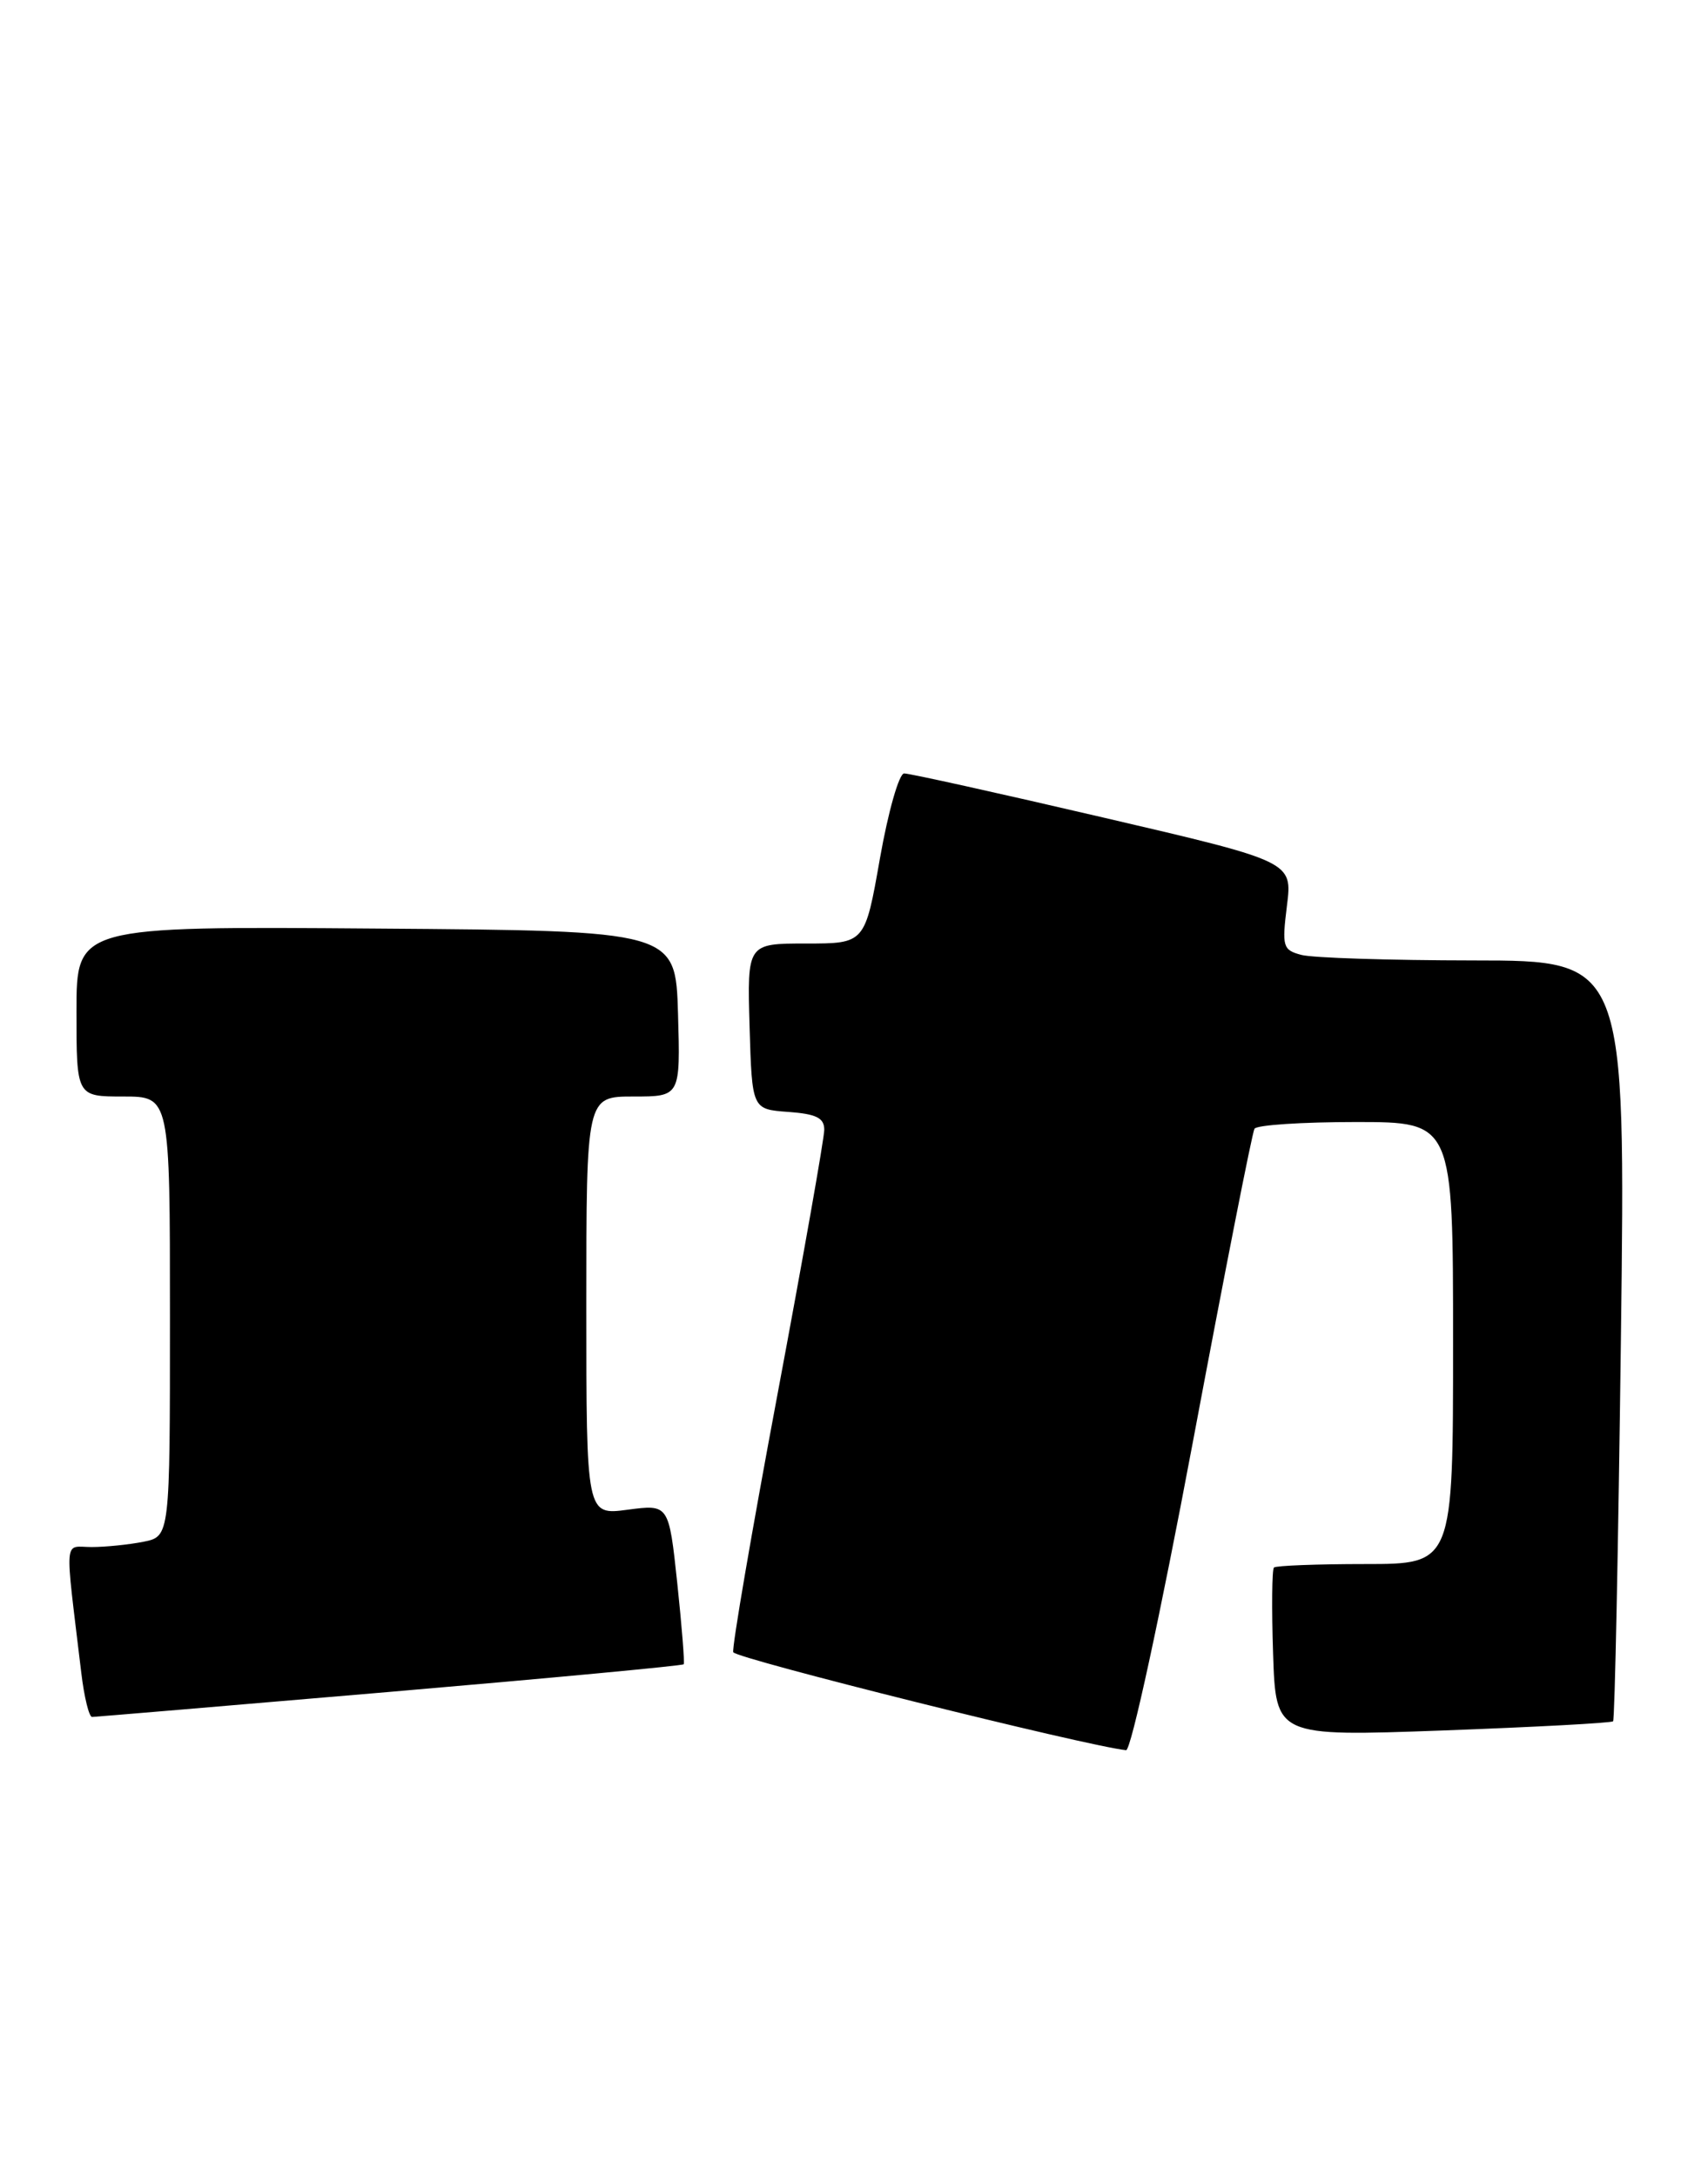 <?xml version="1.0" encoding="UTF-8" standalone="no"?>
<!DOCTYPE svg PUBLIC "-//W3C//DTD SVG 1.1//EN" "http://www.w3.org/Graphics/SVG/1.1/DTD/svg11.dtd" >
<svg xmlns="http://www.w3.org/2000/svg" xmlns:xlink="http://www.w3.org/1999/xlink" version="1.1" viewBox="0 0 201 256">
 <g >
 <path fill="currentColor"
d=" M 140.35 169.79 C 144.09 149.87 147.36 133.22 147.63 132.79 C 147.90 132.35 153.27 132.00 159.56 132.00 C 171.00 132.00 171.00 132.00 171.00 158.00 C 171.00 184.00 171.00 184.00 160.67 184.00 C 154.98 184.00 150.15 184.19 149.92 184.41 C 149.69 184.64 149.64 189.20 149.82 194.56 C 150.14 204.29 150.14 204.29 169.81 203.58 C 180.62 203.18 189.63 202.70 189.83 202.50 C 190.03 202.30 190.44 182.08 190.75 157.57 C 191.31 113.00 191.31 113.00 173.40 112.99 C 163.56 112.98 154.44 112.69 153.15 112.34 C 150.96 111.76 150.85 111.38 151.45 106.54 C 152.10 101.36 152.10 101.36 129.80 96.17 C 117.53 93.31 107.01 90.98 106.40 90.99 C 105.80 91.00 104.52 95.50 103.55 101.00 C 101.79 111.00 101.79 111.00 94.86 111.00 C 87.93 111.00 87.93 111.00 88.21 120.75 C 88.50 130.50 88.50 130.50 92.75 130.81 C 96.06 131.05 97.00 131.51 97.00 132.91 C 97.00 133.90 94.52 147.92 91.49 164.07 C 88.46 180.21 86.12 193.85 86.29 194.37 C 86.54 195.11 127.94 205.43 132.52 205.90 C 133.10 205.95 136.55 190.01 140.35 169.79 Z  M 45.87 199.04 C 64.78 197.42 80.34 195.96 80.46 195.79 C 80.58 195.63 80.24 191.33 79.70 186.23 C 78.71 176.97 78.71 176.97 73.86 177.61 C 69.00 178.26 69.00 178.26 69.00 153.63 C 69.00 129.00 69.00 129.00 74.54 129.00 C 80.07 129.00 80.07 129.00 79.79 119.25 C 79.50 109.50 79.50 109.50 44.25 109.24 C 9.00 108.97 9.00 108.97 9.00 118.99 C 9.00 129.00 9.00 129.00 14.50 129.00 C 20.00 129.00 20.00 129.00 20.00 154.88 C 20.00 180.75 20.00 180.75 16.88 181.38 C 15.16 181.72 12.41 182.00 10.78 182.00 C 7.46 182.00 7.60 180.37 9.56 196.75 C 9.90 199.64 10.48 202.00 10.84 201.99 C 11.20 201.98 26.97 200.66 45.87 199.04 Z "/>
</g>
</svg>